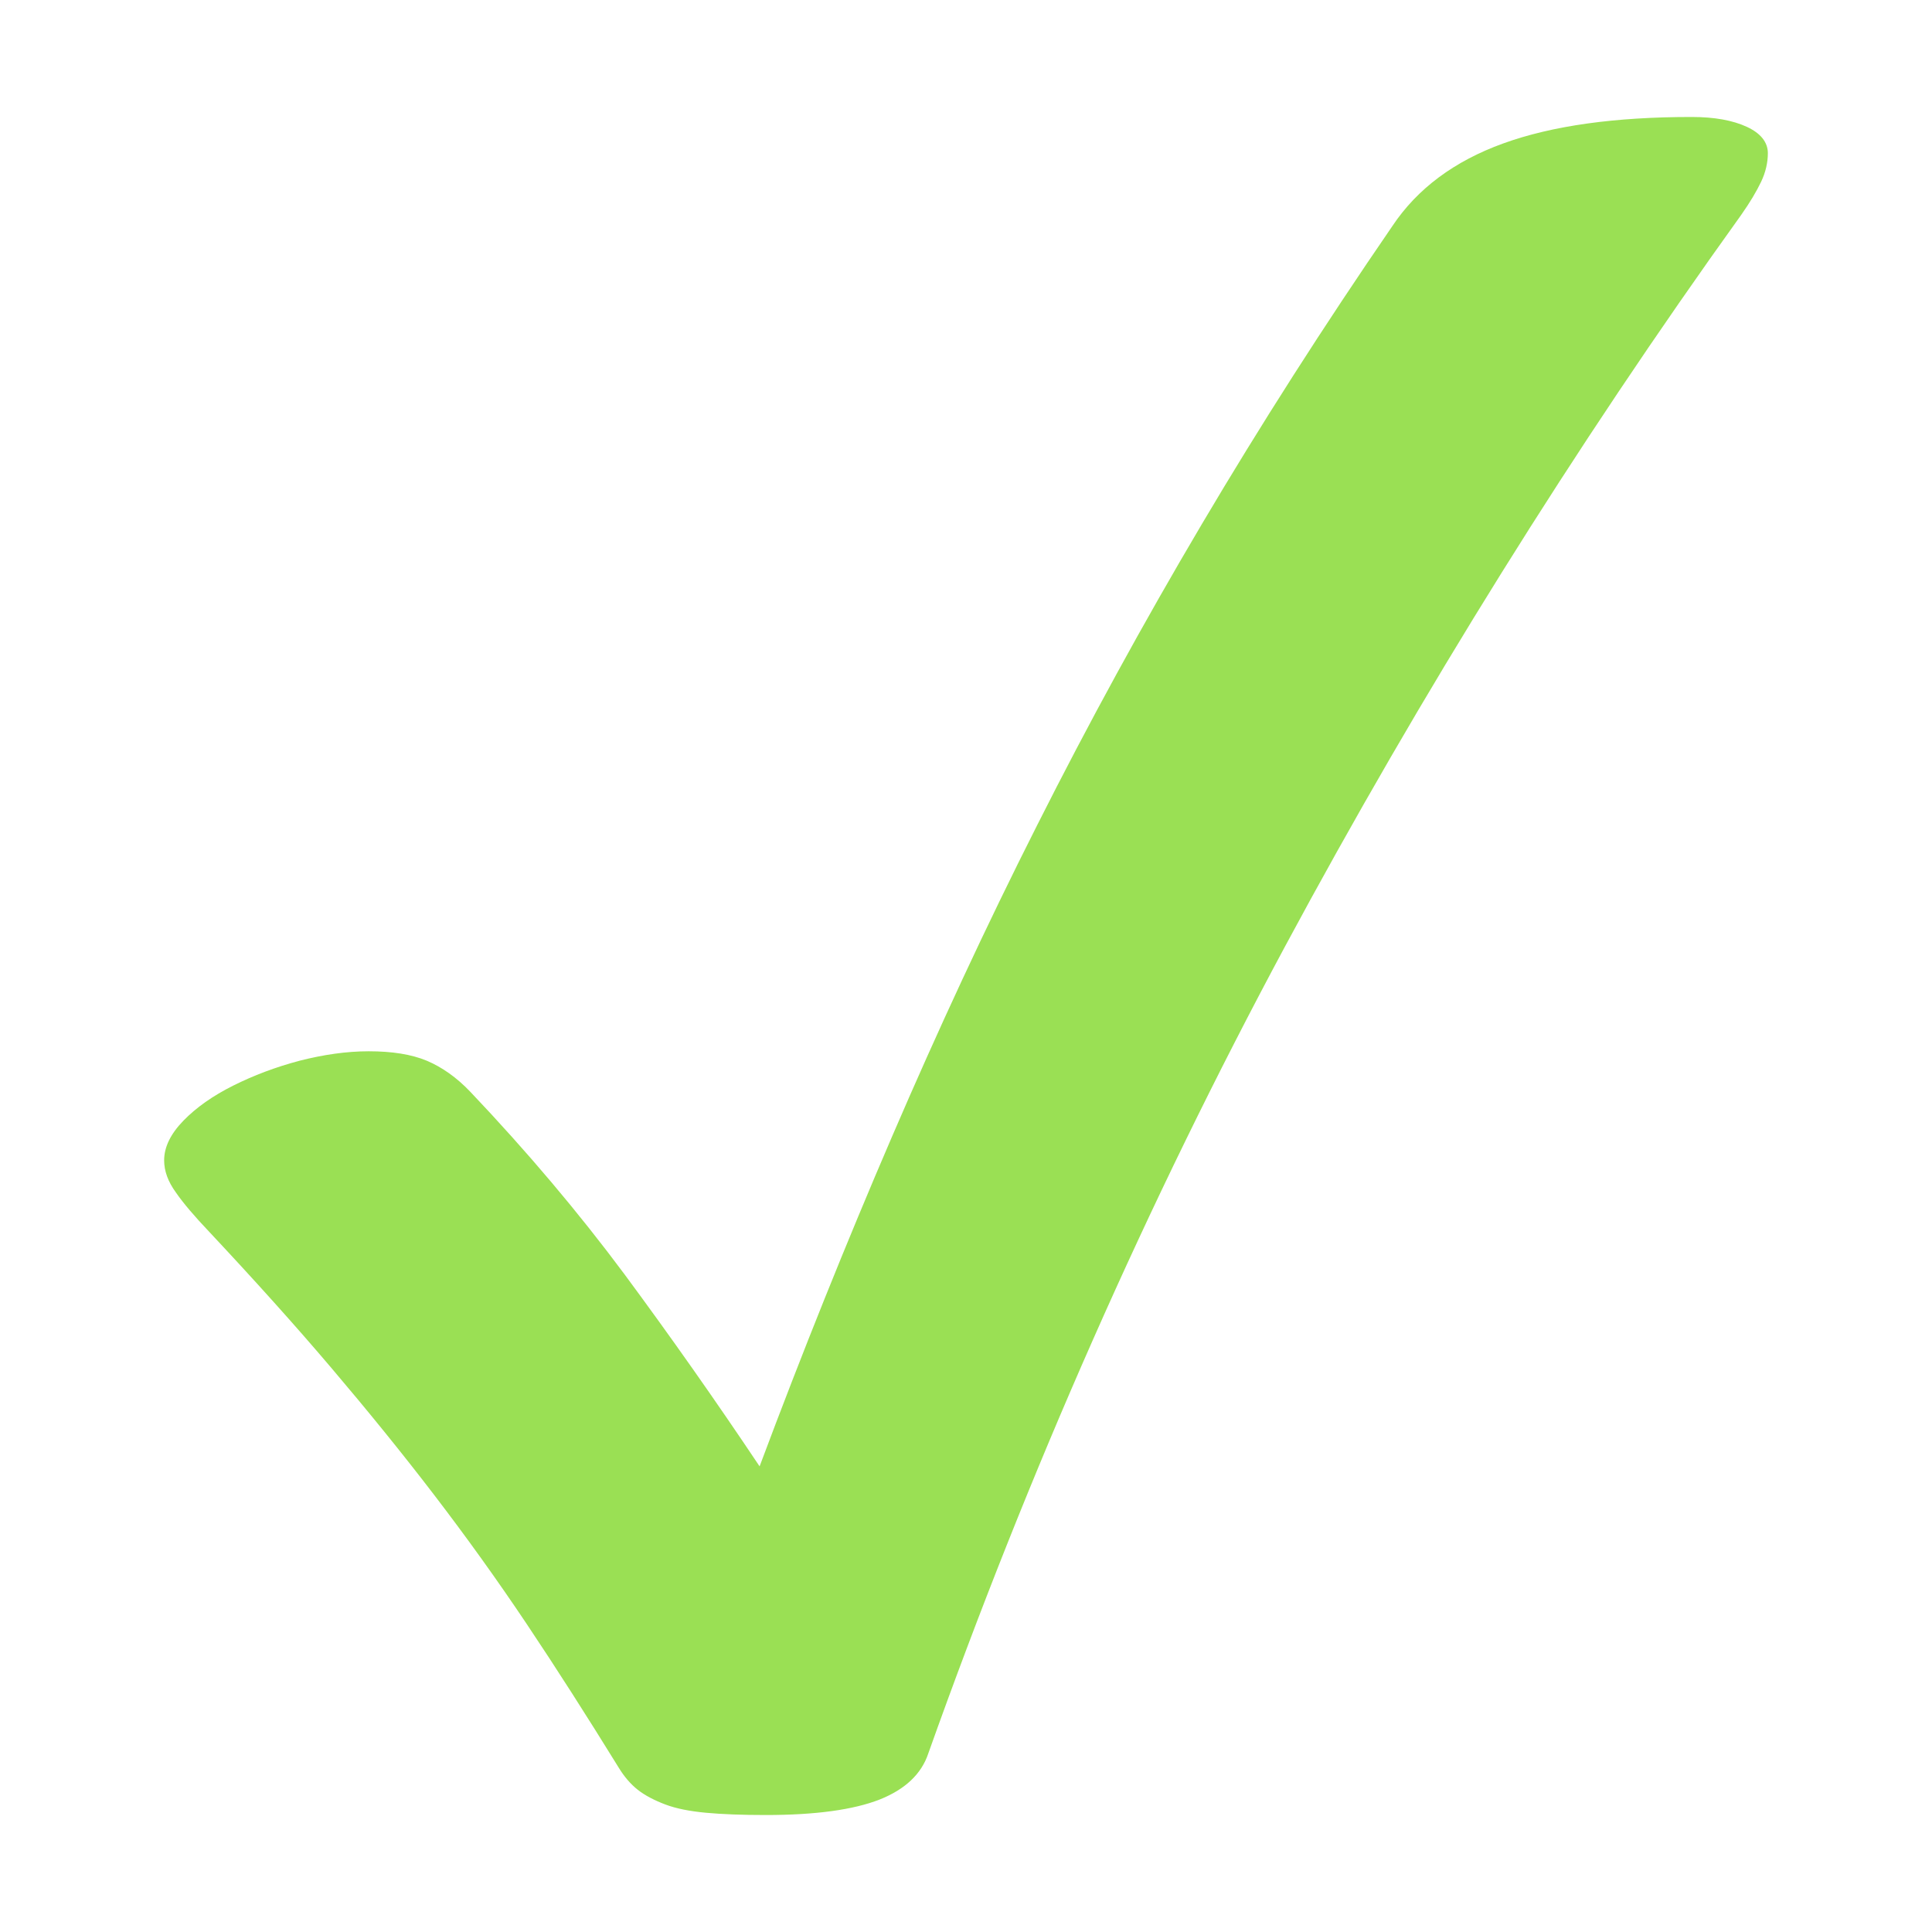 <?xml version="1.0" encoding="utf-8"?>
<!DOCTYPE svg PUBLIC "-//W3C//DTD SVG 1.1//EN" "http://www.w3.org/Graphics/SVG/1.1/DTD/svg11.dtd">

<svg version="1.1" id="Vexcash-Icon-Check" xmlns="http://www.w3.org/2000/svg" xmlns:xlink="http://www.w3.org/1999/xlink" x="0px" y="0px" viewBox="0 0 512 512" xml:space="preserve">
	<g id="Icon-Container">
		<path id="Check" fill="#9ae054" d="M55.5,326.5c-3.9-4.1-6.9-7.6-8.9-10.5c-2.1-2.9-3.1-5.7-3.1-8.5c0-3.5,1.7-7,5.1-10.5
			c3.4-3.5,7.8-6.6,13.2-9.3c5.4-2.7,11.2-4.9,17.6-6.6c6.3-1.6,12.4-2.5,18.3-2.5c6.2,0,11.3,0.8,15.4,2.5c4,1.7,7.9,4.4,11.6,8.3
			c15,15.8,28.6,31.9,40.8,48.3c12.2,16.5,24.1,33.4,35.8,50.9c11.3-30.2,23-59.3,35.1-87.4c12.1-28.1,24.9-55.7,38.5-82.6
			c13.6-27,28.1-53.5,43.6-79.7c15.5-26.2,32.3-52.5,50.5-79c6.6-9.9,16.4-17.2,29.4-21.9c13-4.7,29.6-7,49.9-7
			c6.1,0,10.9,0.9,14.6,2.6c3.7,1.7,5.6,4.1,5.6,7c0,2.5-0.6,5.1-1.8,7.6c-1.2,2.5-2.9,5.4-5.3,8.8c-44.3,61.7-84.6,126.4-120.9,193.9
			c-36.3,67.6-67.8,138.8-94.5,213.8c-1.8,5.4-6.1,9.5-12.9,12.2c-6.9,2.7-16.9,4.1-30.2,4.1c-6.2,0-11.5-0.2-15.8-0.6
			s-7.9-1.1-10.8-2.2c-2.9-1.1-5.4-2.4-7.3-3.9s-3.6-3.5-5-5.8c-8.4-13.6-16.5-26.3-24.4-38.1c-7.9-11.8-16.1-23.2-24.6-34.3
			c-8.5-11.1-17.6-22.3-27.2-33.6C78.2,351.2,67.4,339.2,55.5,326.5z"/>
		</g>
</svg>
